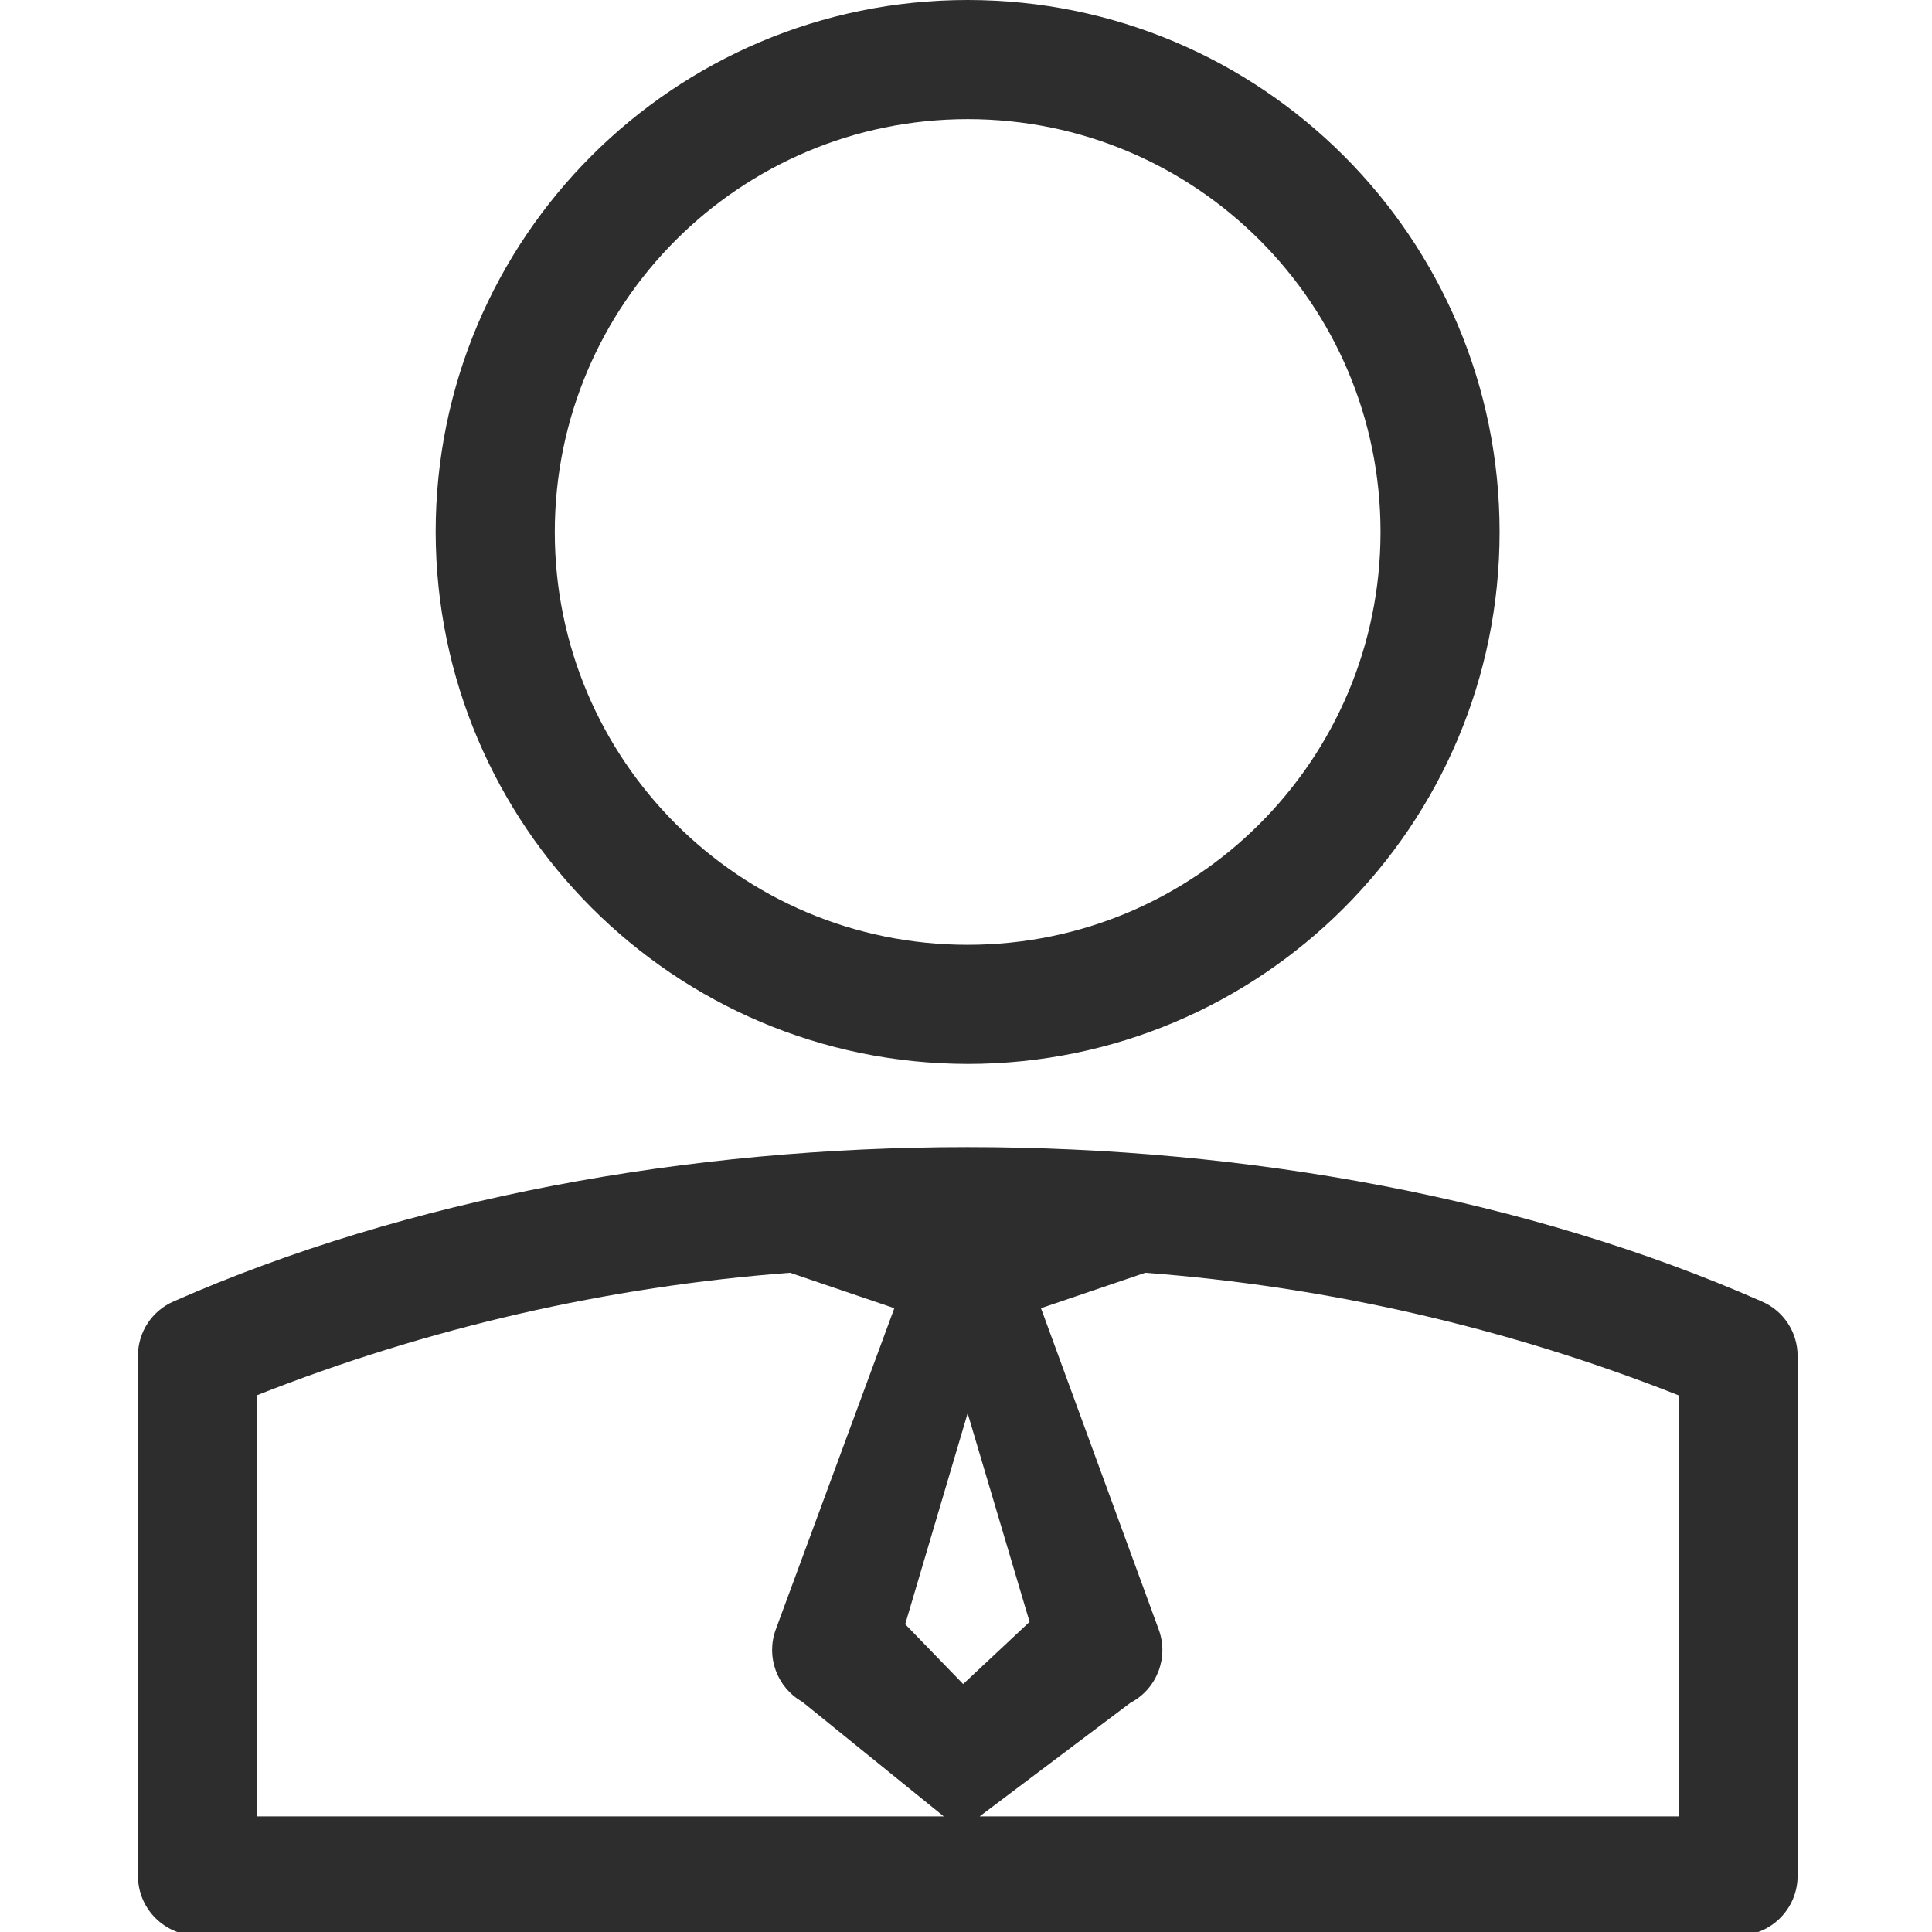 <?xml version="1.0" encoding="UTF-8"?>
<svg width="32px" height="32px" viewBox="0 0 32 32" version="1.1" xmlns="http://www.w3.org/2000/svg" xmlns:xlink="http://www.w3.org/1999/xlink">
    <!-- Generator: Sketch 53.2 (72643) - https://sketchapp.com -->
    <title>leader-outline-fill</title>
    <desc>Created with Sketch.</desc>
    <g id="leader-outline" stroke="none" stroke-width="1" fill="none" fill-rule="evenodd">
        <path d="M16.027,17.622 C11.164,17.615 7.224,13.674 7.216,8.811 C7.216,3.945 11.161,0 16.027,0 C20.894,0 24.838,3.945 24.838,8.811 C24.838,13.677 20.894,17.622 16.027,17.622 Z M16.027,1.973 C12.252,1.975 9.191,5.035 9.189,8.811 C9.189,12.588 12.251,15.649 16.027,15.649 C19.804,15.649 22.866,12.588 22.866,8.811 C22.866,5.034 19.804,1.973 16.027,1.973 Z M29.178,21.555 C29.54,21.709 29.774,22.064 29.774,22.458 L29.774,31.071 C29.774,31.616 29.333,32.058 28.788,32.058 L3.271,32.058 C2.727,32.058 2.285,31.616 2.285,31.071 L2.285,22.458 C2.284,22.065 2.517,21.71 2.877,21.555 C10.614,18.148 21.437,18.148 29.178,21.555 Z M16.027,23.409 L14.993,26.902 L15.953,27.893 L17.053,26.863 L16.027,23.409 Z M27.802,30.085 L27.802,23.111 C24.976,21.994 21.998,21.31 18.969,21.081 L17.242,21.668 L19.192,26.99 C19.363,27.455 19.162,27.975 18.723,28.204 L15.918,30.317 L13.288,28.187 C12.869,27.949 12.683,27.443 12.849,26.99 L14.813,21.668 L13.086,21.081 C10.056,21.31 7.079,21.994 4.253,23.111 L4.253,30.085 L27.802,30.085 Z" id="Combined-Shape" fill="#2D2D2D" fill-rule="nonzero"></path>
    </g>
</svg>